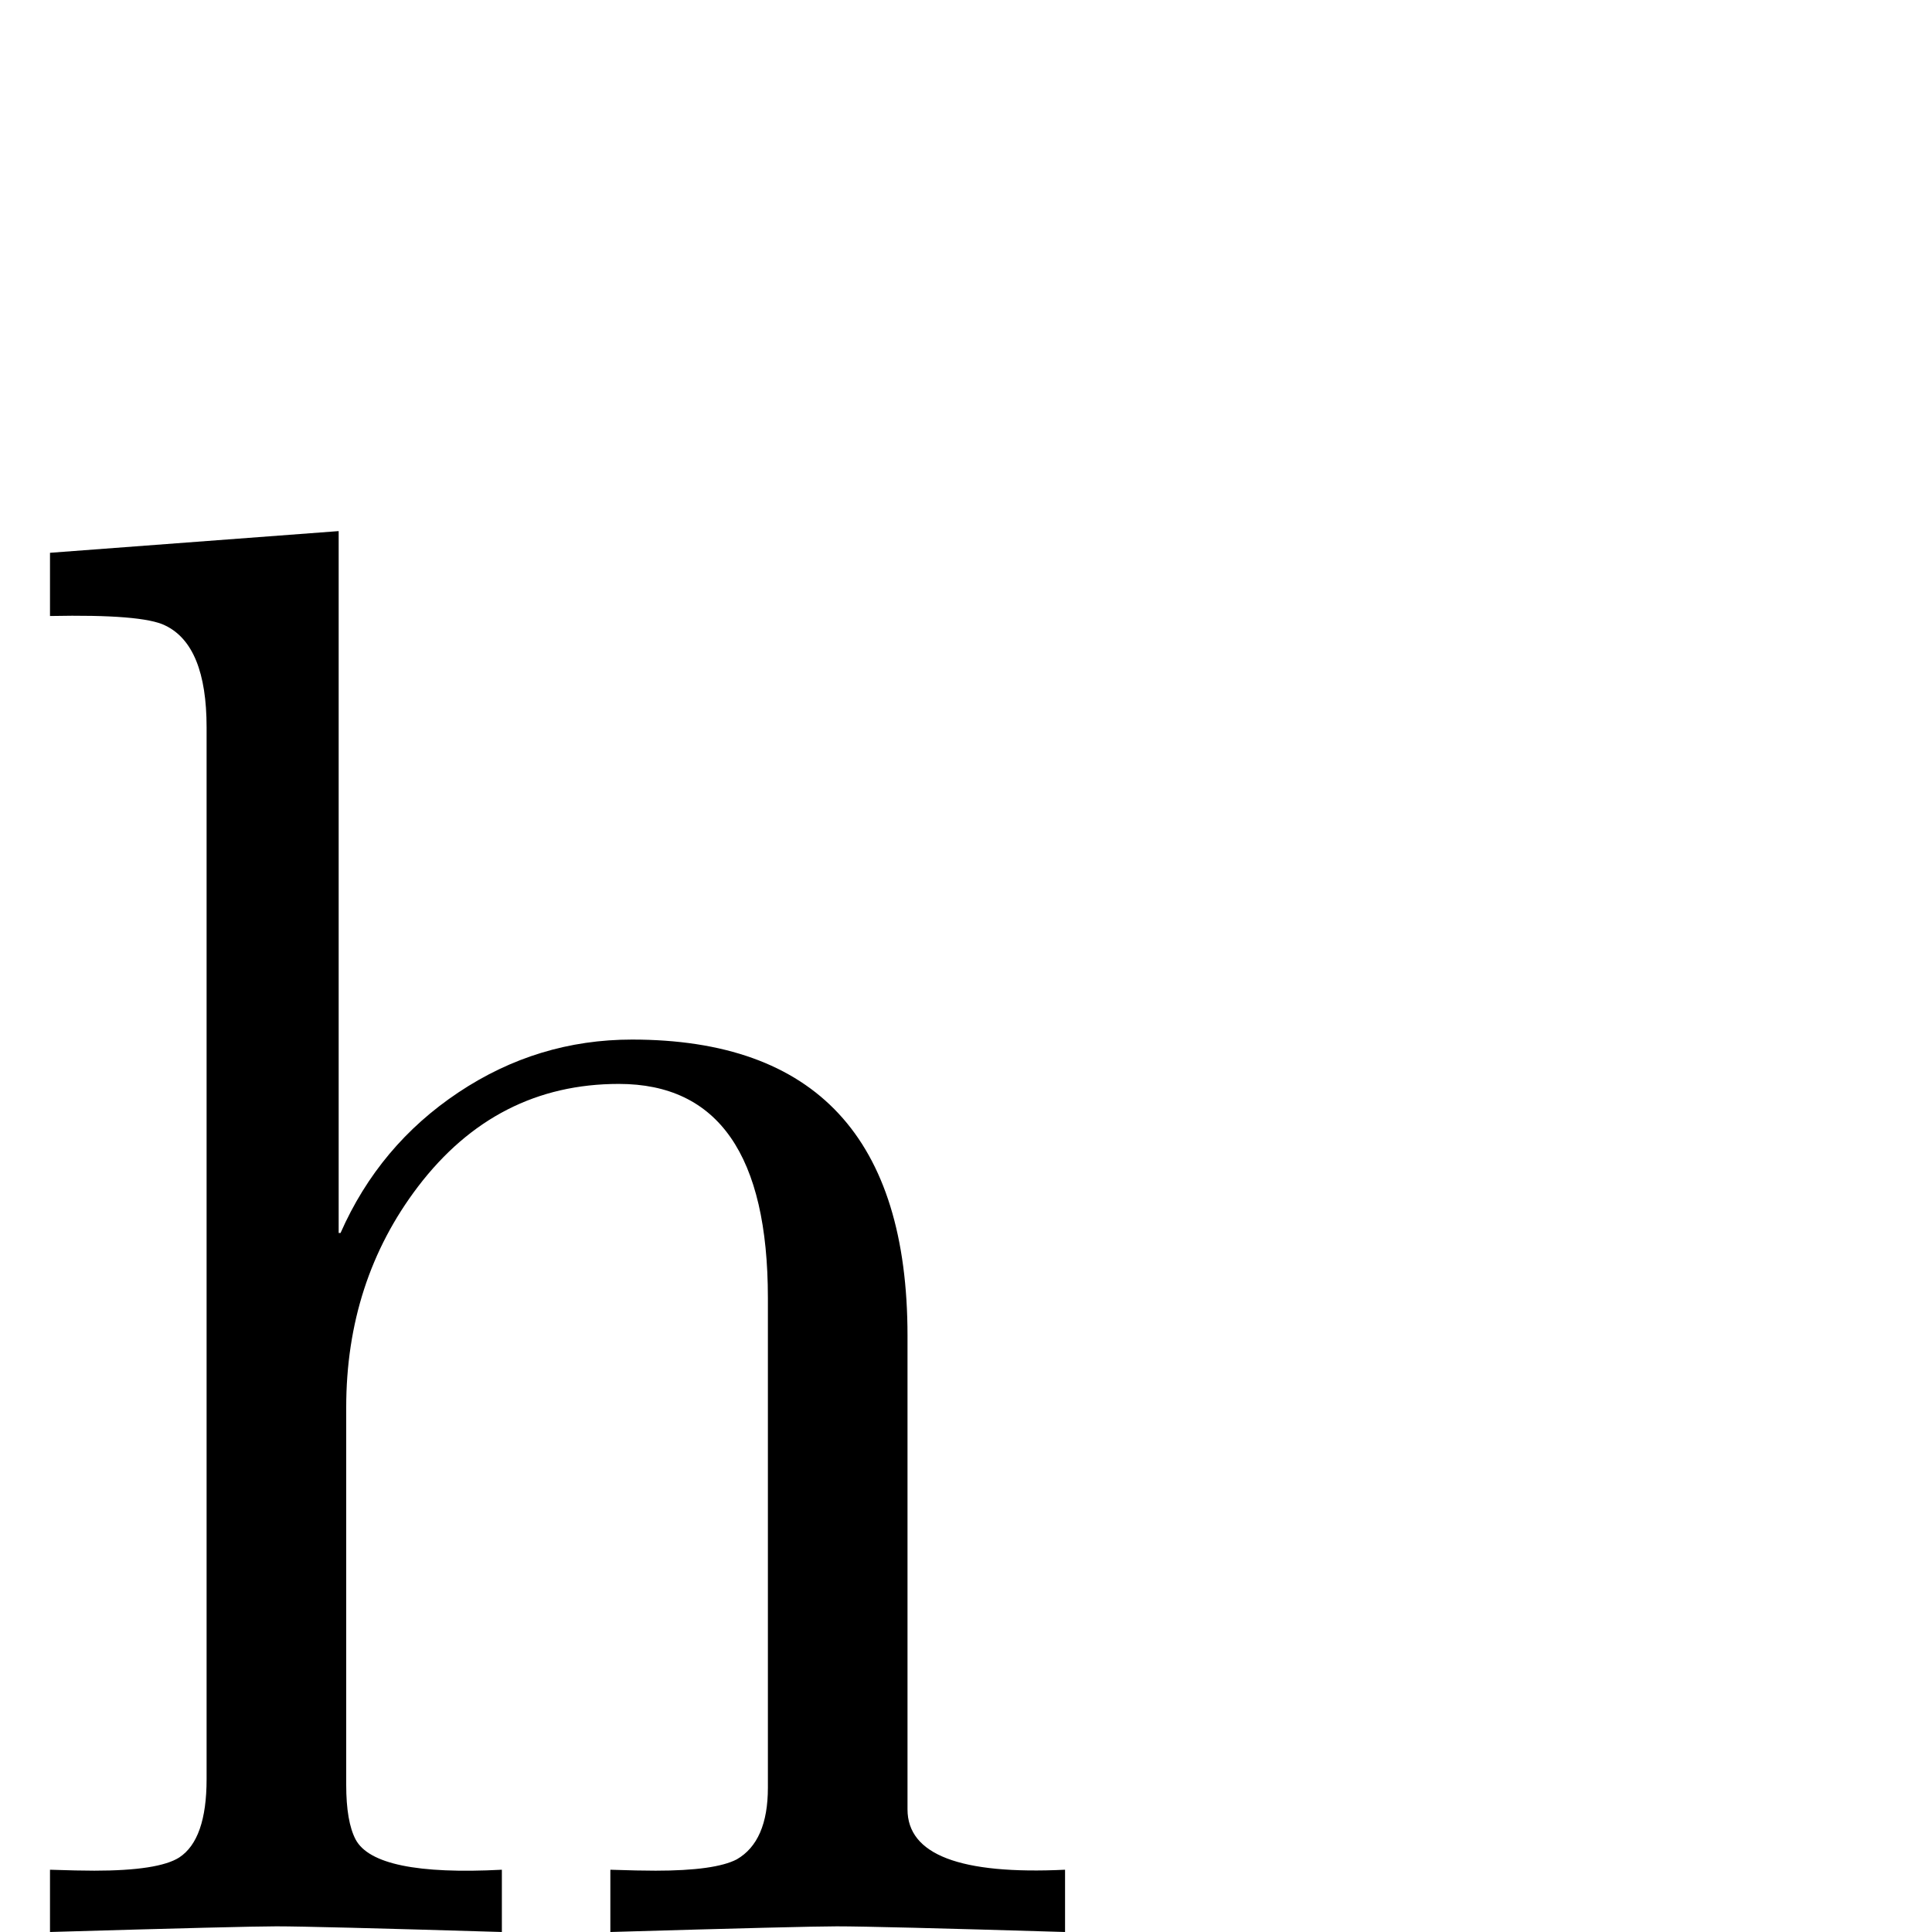 <?xml version="1.0" standalone="no"?>
<!DOCTYPE svg PUBLIC "-//W3C//DTD SVG 1.1//EN" "http://www.w3.org/Graphics/SVG/1.1/DTD/svg11.dtd" >
<svg viewBox="0 -442 2048 2048">
  <g transform="matrix(1 0 0 -1 0 1606)">
   <path fill="currentColor"
d="M1129 0q-200 6 -242 6q-34 0 -240 -6v66q30 -1 48 -1q63 0 86 12q33 19 33 76v519q0 227 -158 227q-130 0 -213 -109q-76 -100 -76 -234v-400q0 -39 10 -58q21 -39 155 -32v-66q-200 6 -239 6q-34 0 -240 -6v66q30 -1 47 -1q68 0 90 14q29 19 29 83v1115q0 87 -44 108
q-24 12 -122 10v67l306 23v-744h2q41 93 125 149t184 56q292 0 292 -314v-502q0 -72 167 -64v-66z" />
  </g>

</svg>
